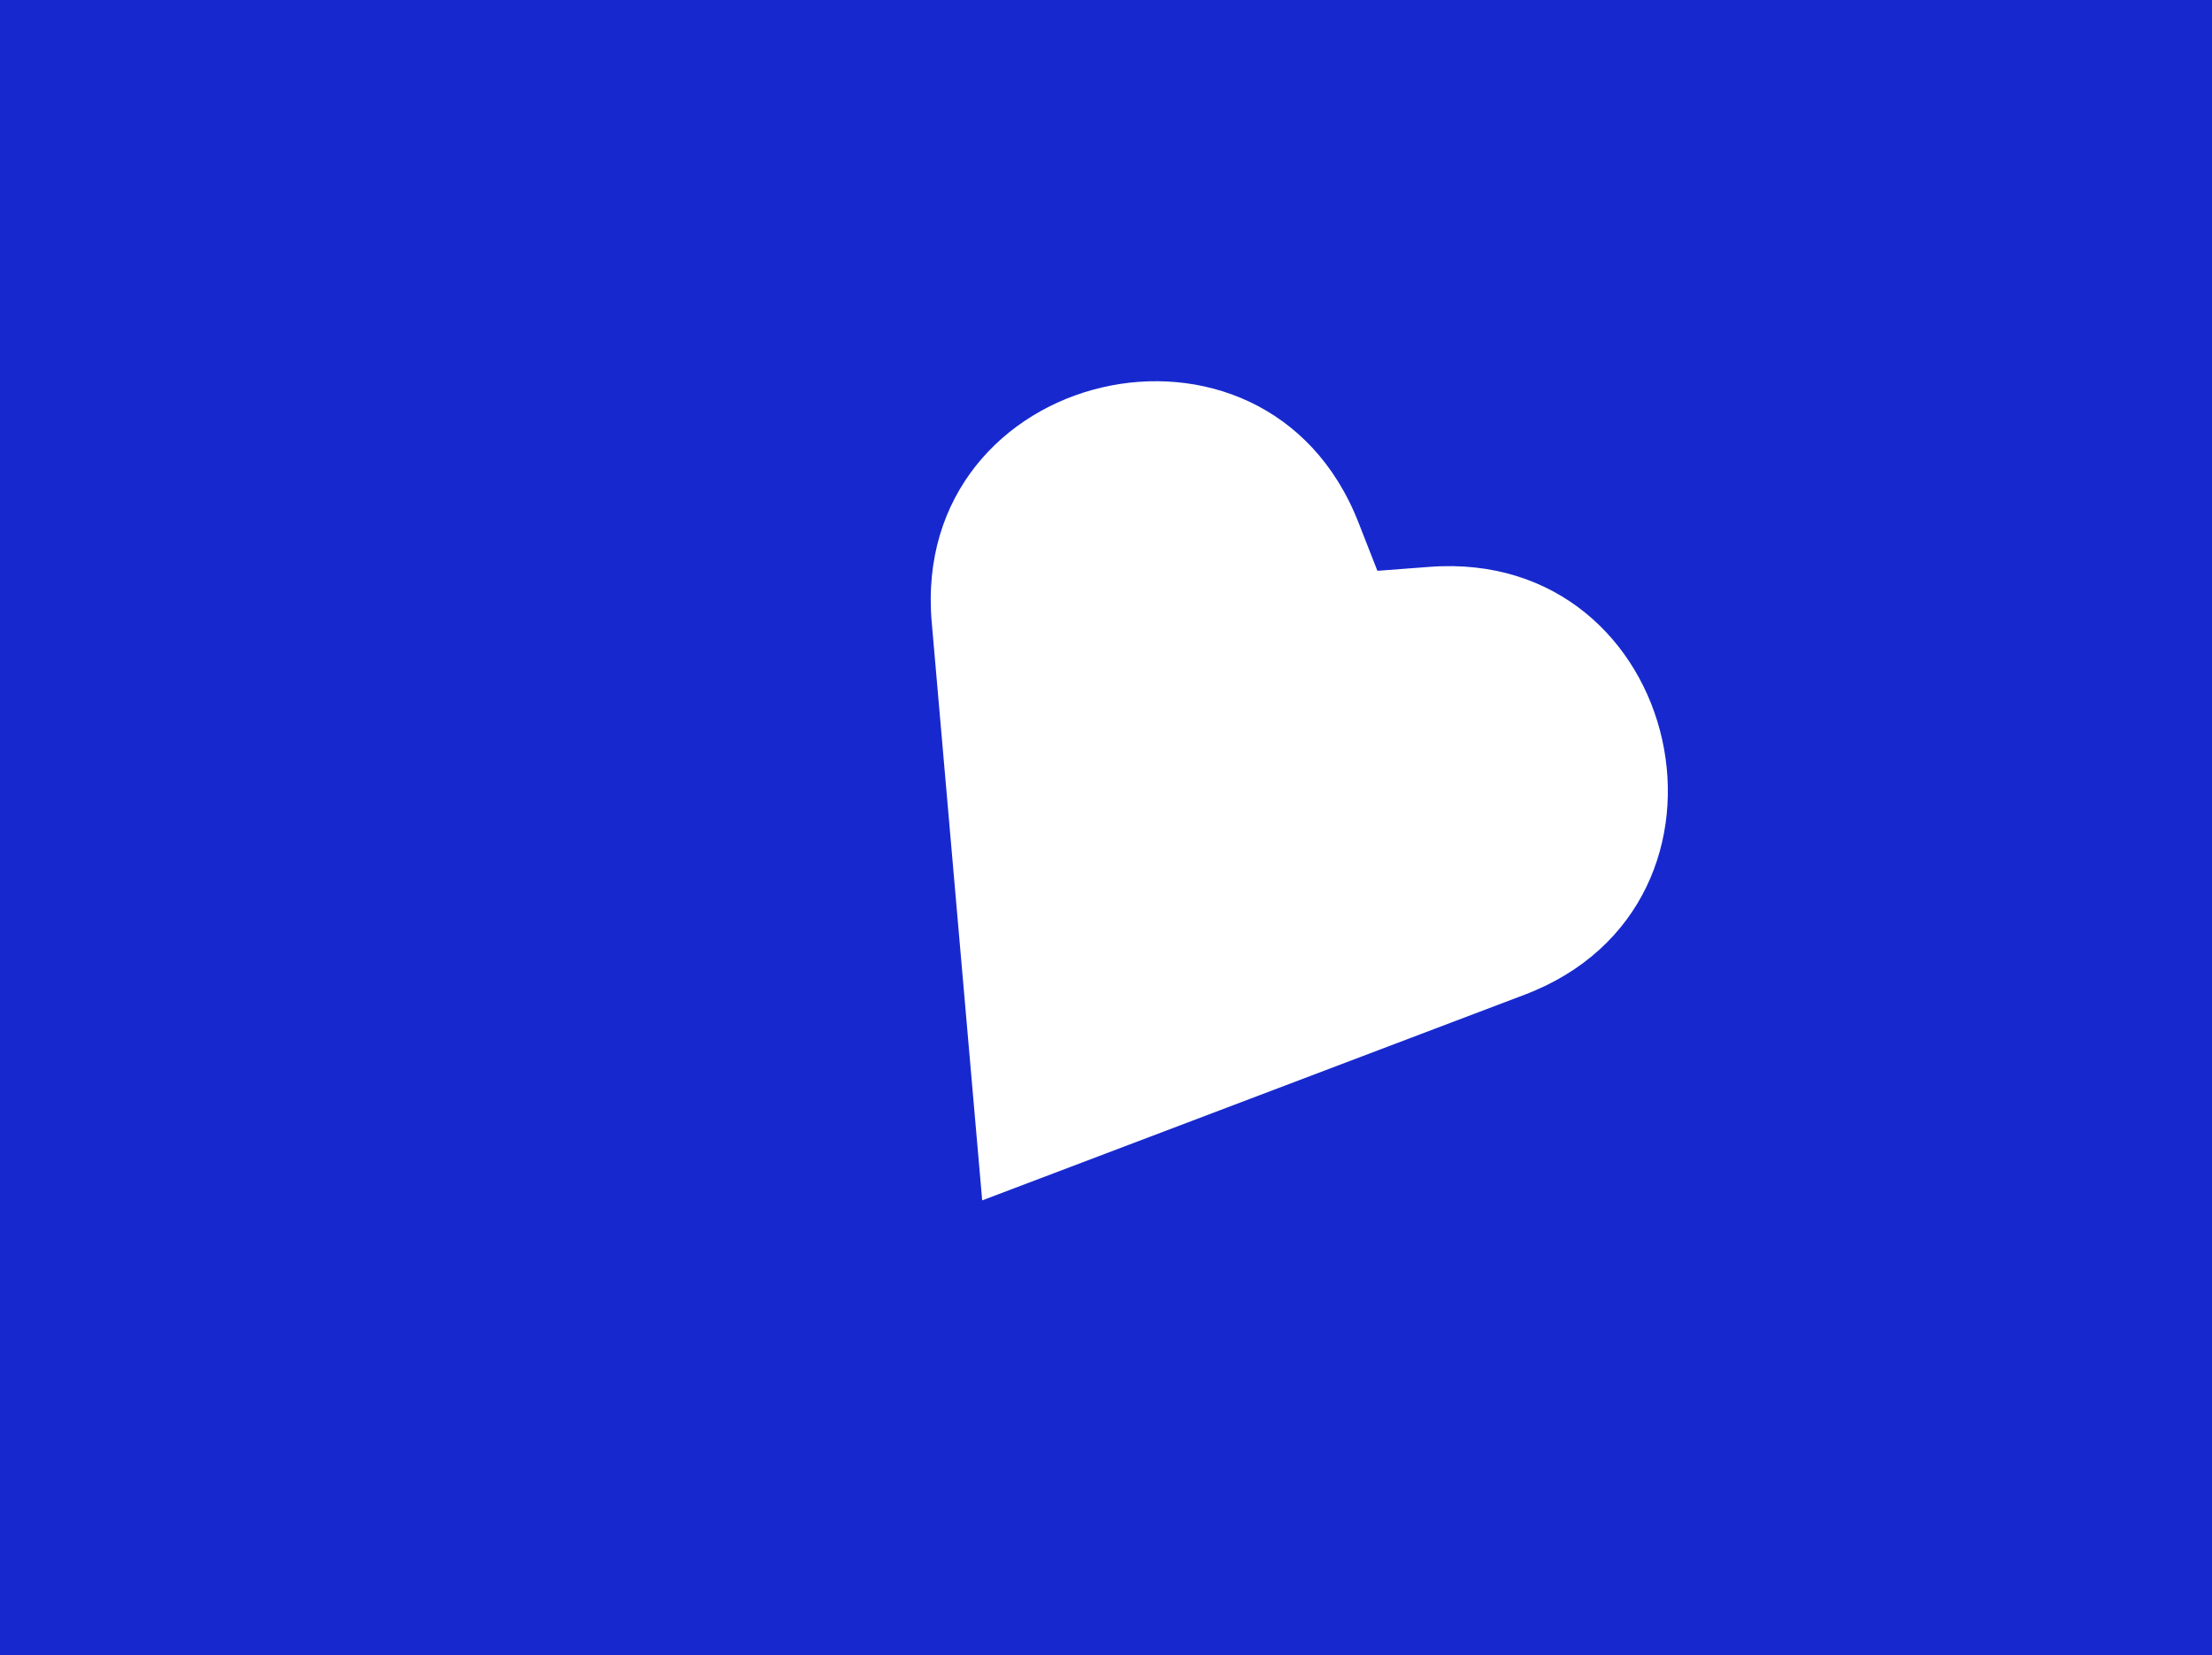 <svg width="3465" height="2592" viewBox="0 0 3465 2592" fill="none" xmlns="http://www.w3.org/2000/svg">
<path fill-rule="evenodd" clip-rule="evenodd" d="M3465 0H0V2592H3465V0ZM1459.52 974.632C1424.69 575.696 1981.68 445.072 2127.84 817.901L2157.64 893.925L2239.05 887.761C2638.32 857.526 2762.56 1415.88 2388.15 1557.81L1769.3 1792.4L1538.56 1879.86L1517.1 1634.04L1459.52 974.632Z" fill="#1729CE"/>
</svg>
